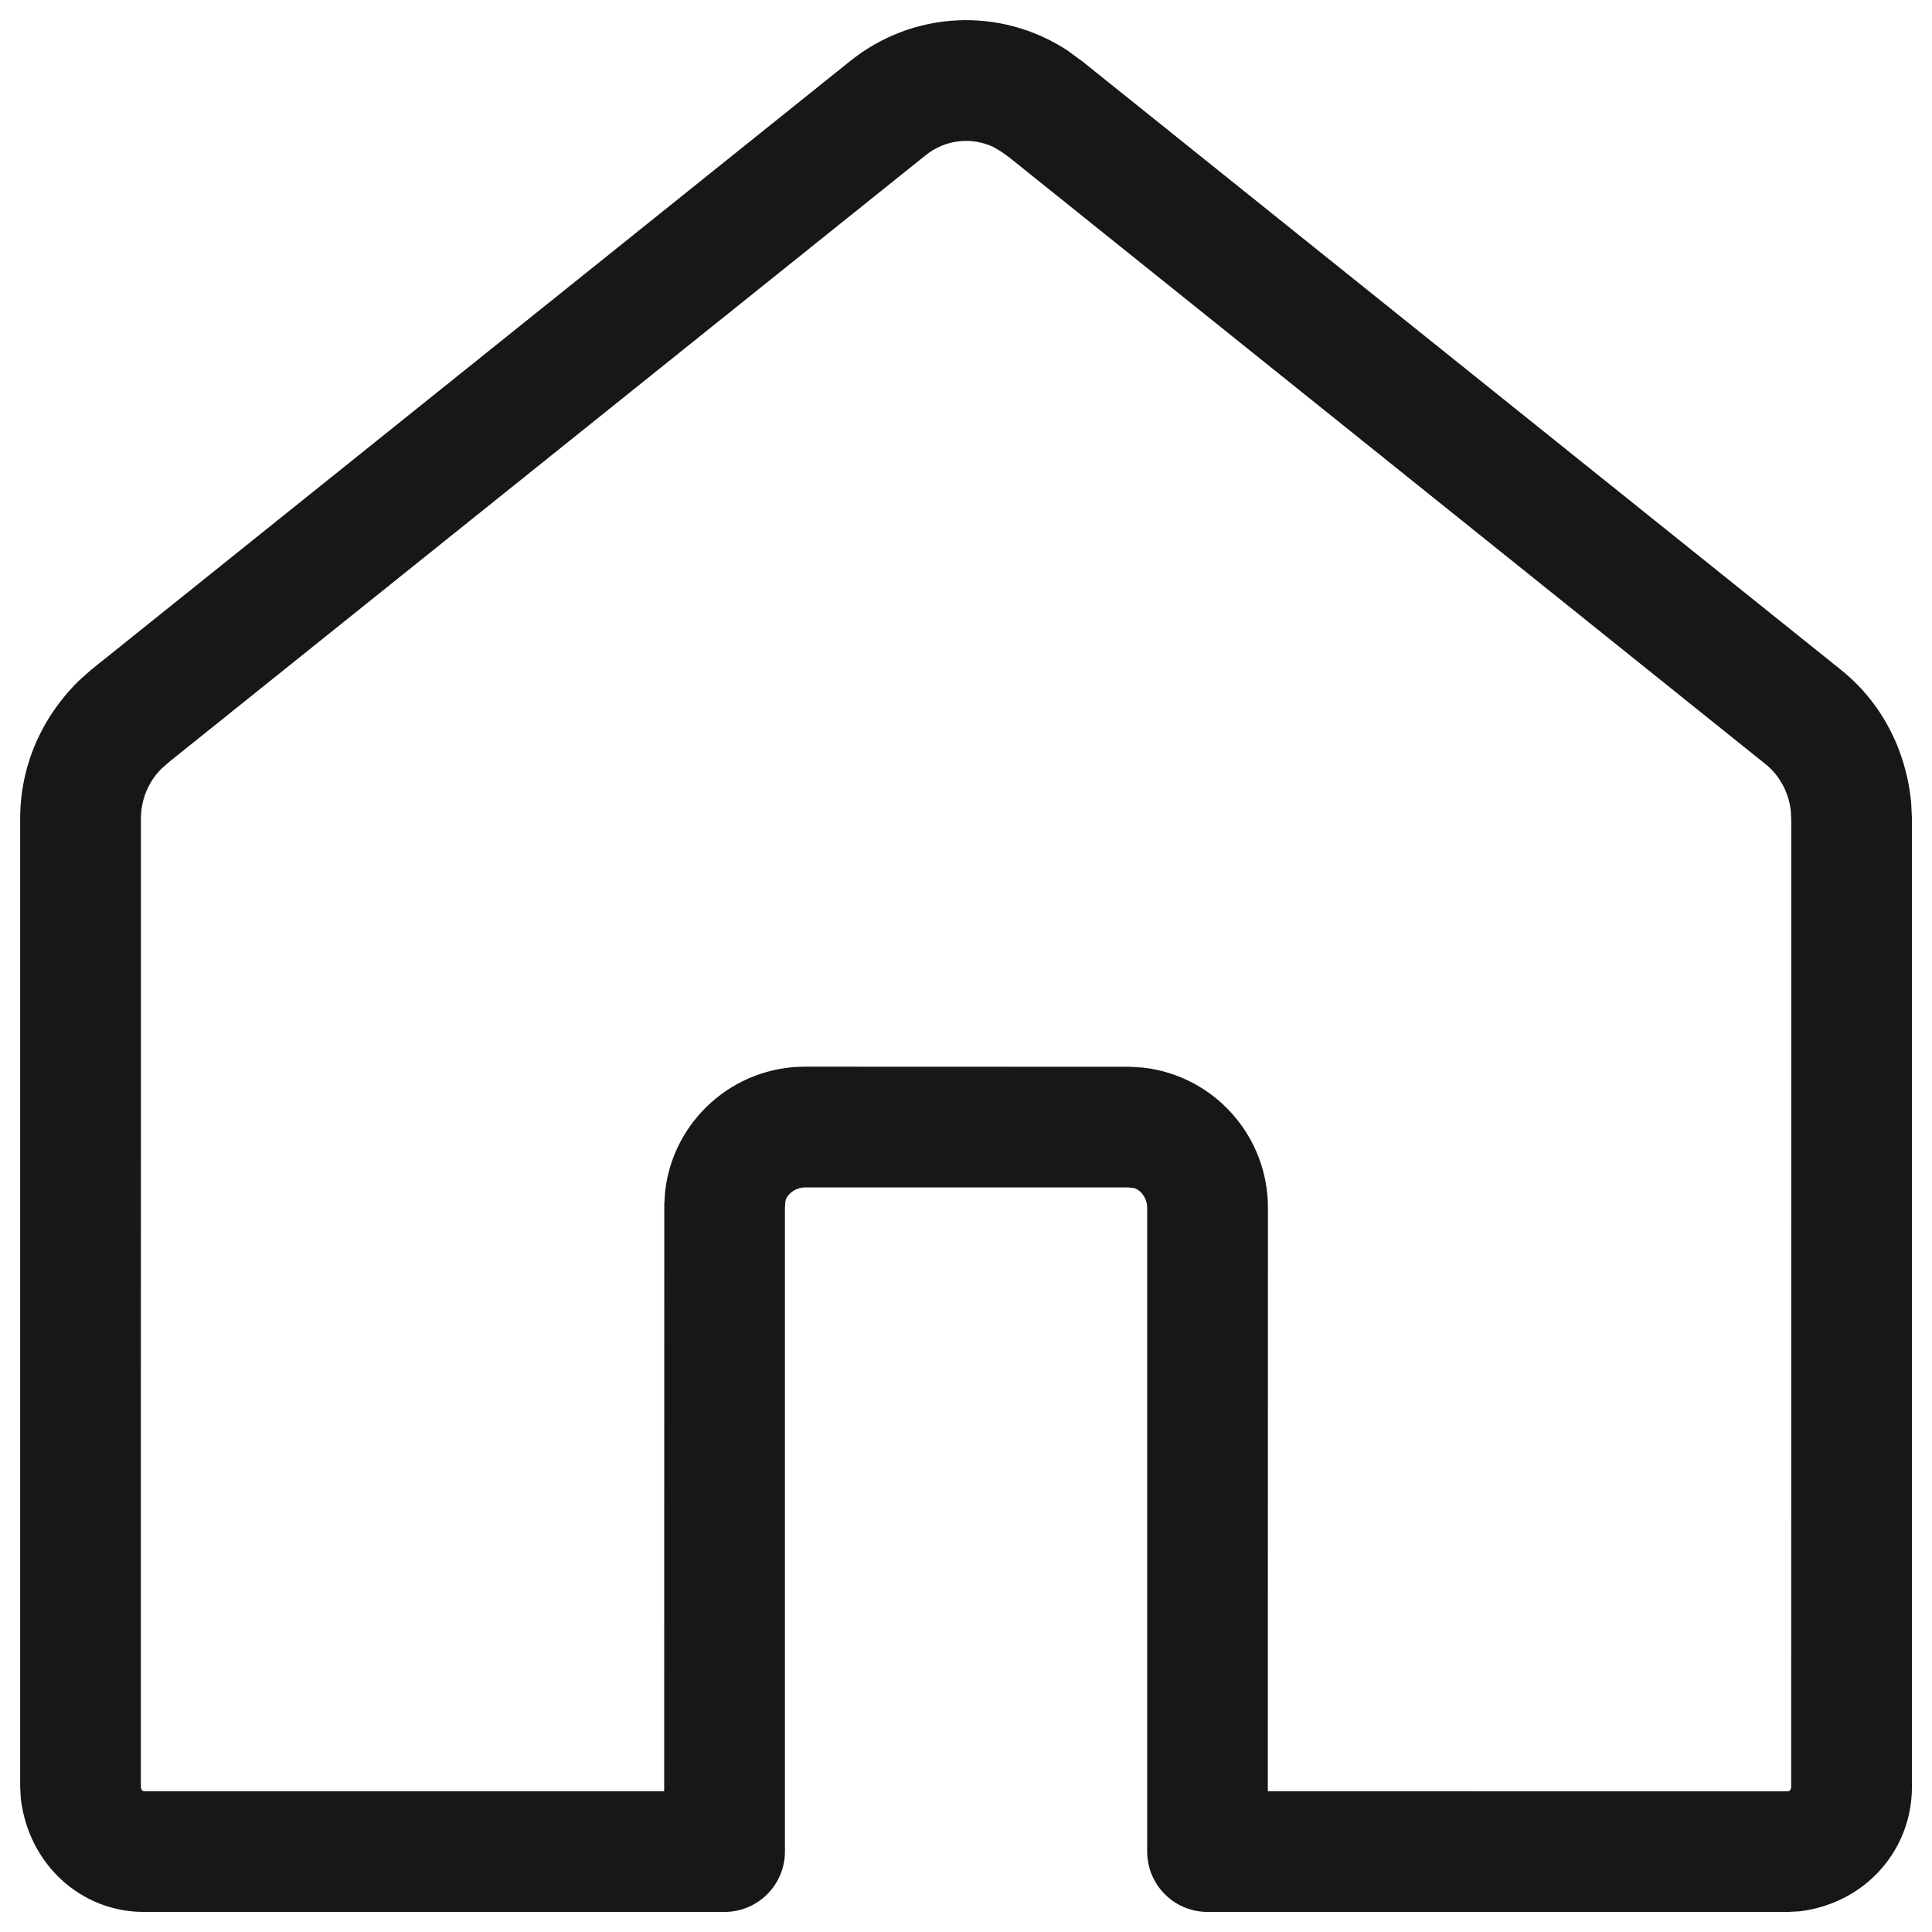 <svg width="18" height="18" viewBox="0 0 18 18" xmlns="http://www.w3.org/2000/svg"><path d="M7.729,0.384 L0.658,6.055 L0.546,6.155 C0.189,6.507 0,6.962 0,7.438 L0,16.461 L0.006,16.571 C0.08,17.183 0.567,17.625 1.152,17.625 L6.562,17.625 C6.873,17.625 7.125,17.373 7.125,17.063 L7.125,11.063 L7.129,11.007 C7.137,10.947 7.217,10.875 7.312,10.875 L10.312,10.875 L10.368,10.879 C10.428,10.887 10.5,10.967 10.5,11.063 L10.5,17.063 C10.5,17.373 10.752,17.625 11.062,17.625 L16.473,17.625 L16.583,17.619 C17.194,17.542 17.625,17.047 17.625,16.461 L17.625,7.438 L17.618,7.289 C17.569,6.788 17.336,6.353 16.968,6.056 L9.895,0.383 L9.757,0.282 C9.131,-0.128 8.314,-0.089 7.729,0.384 Z M9.133,1.22 L9.212,1.276 L16.263,6.933 C16.394,7.039 16.479,7.198 16.497,7.372 L16.501,7.466 L16.5,16.461 C16.5,16.483 16.487,16.498 16.476,16.5 L16.438,16.501 L11.624,16.5 L11.625,11.063 C11.625,10.395 11.124,9.835 10.465,9.759 L10.345,9.751 L7.312,9.75 C6.644,9.75 6.085,10.251 6.009,10.91 L6.001,11.03 L6,16.5 L1.152,16.5 C1.141,16.5 1.128,16.488 1.125,16.468 L1.124,16.427 L1.125,7.438 C1.125,7.262 1.195,7.094 1.316,6.974 L1.385,6.913 L8.434,1.26 C8.617,1.112 8.861,1.085 9.066,1.181 L9.133,1.22 Z" transform="translate(.188 .188)" fill="#171717" fill-rule="evenodd"/></svg>